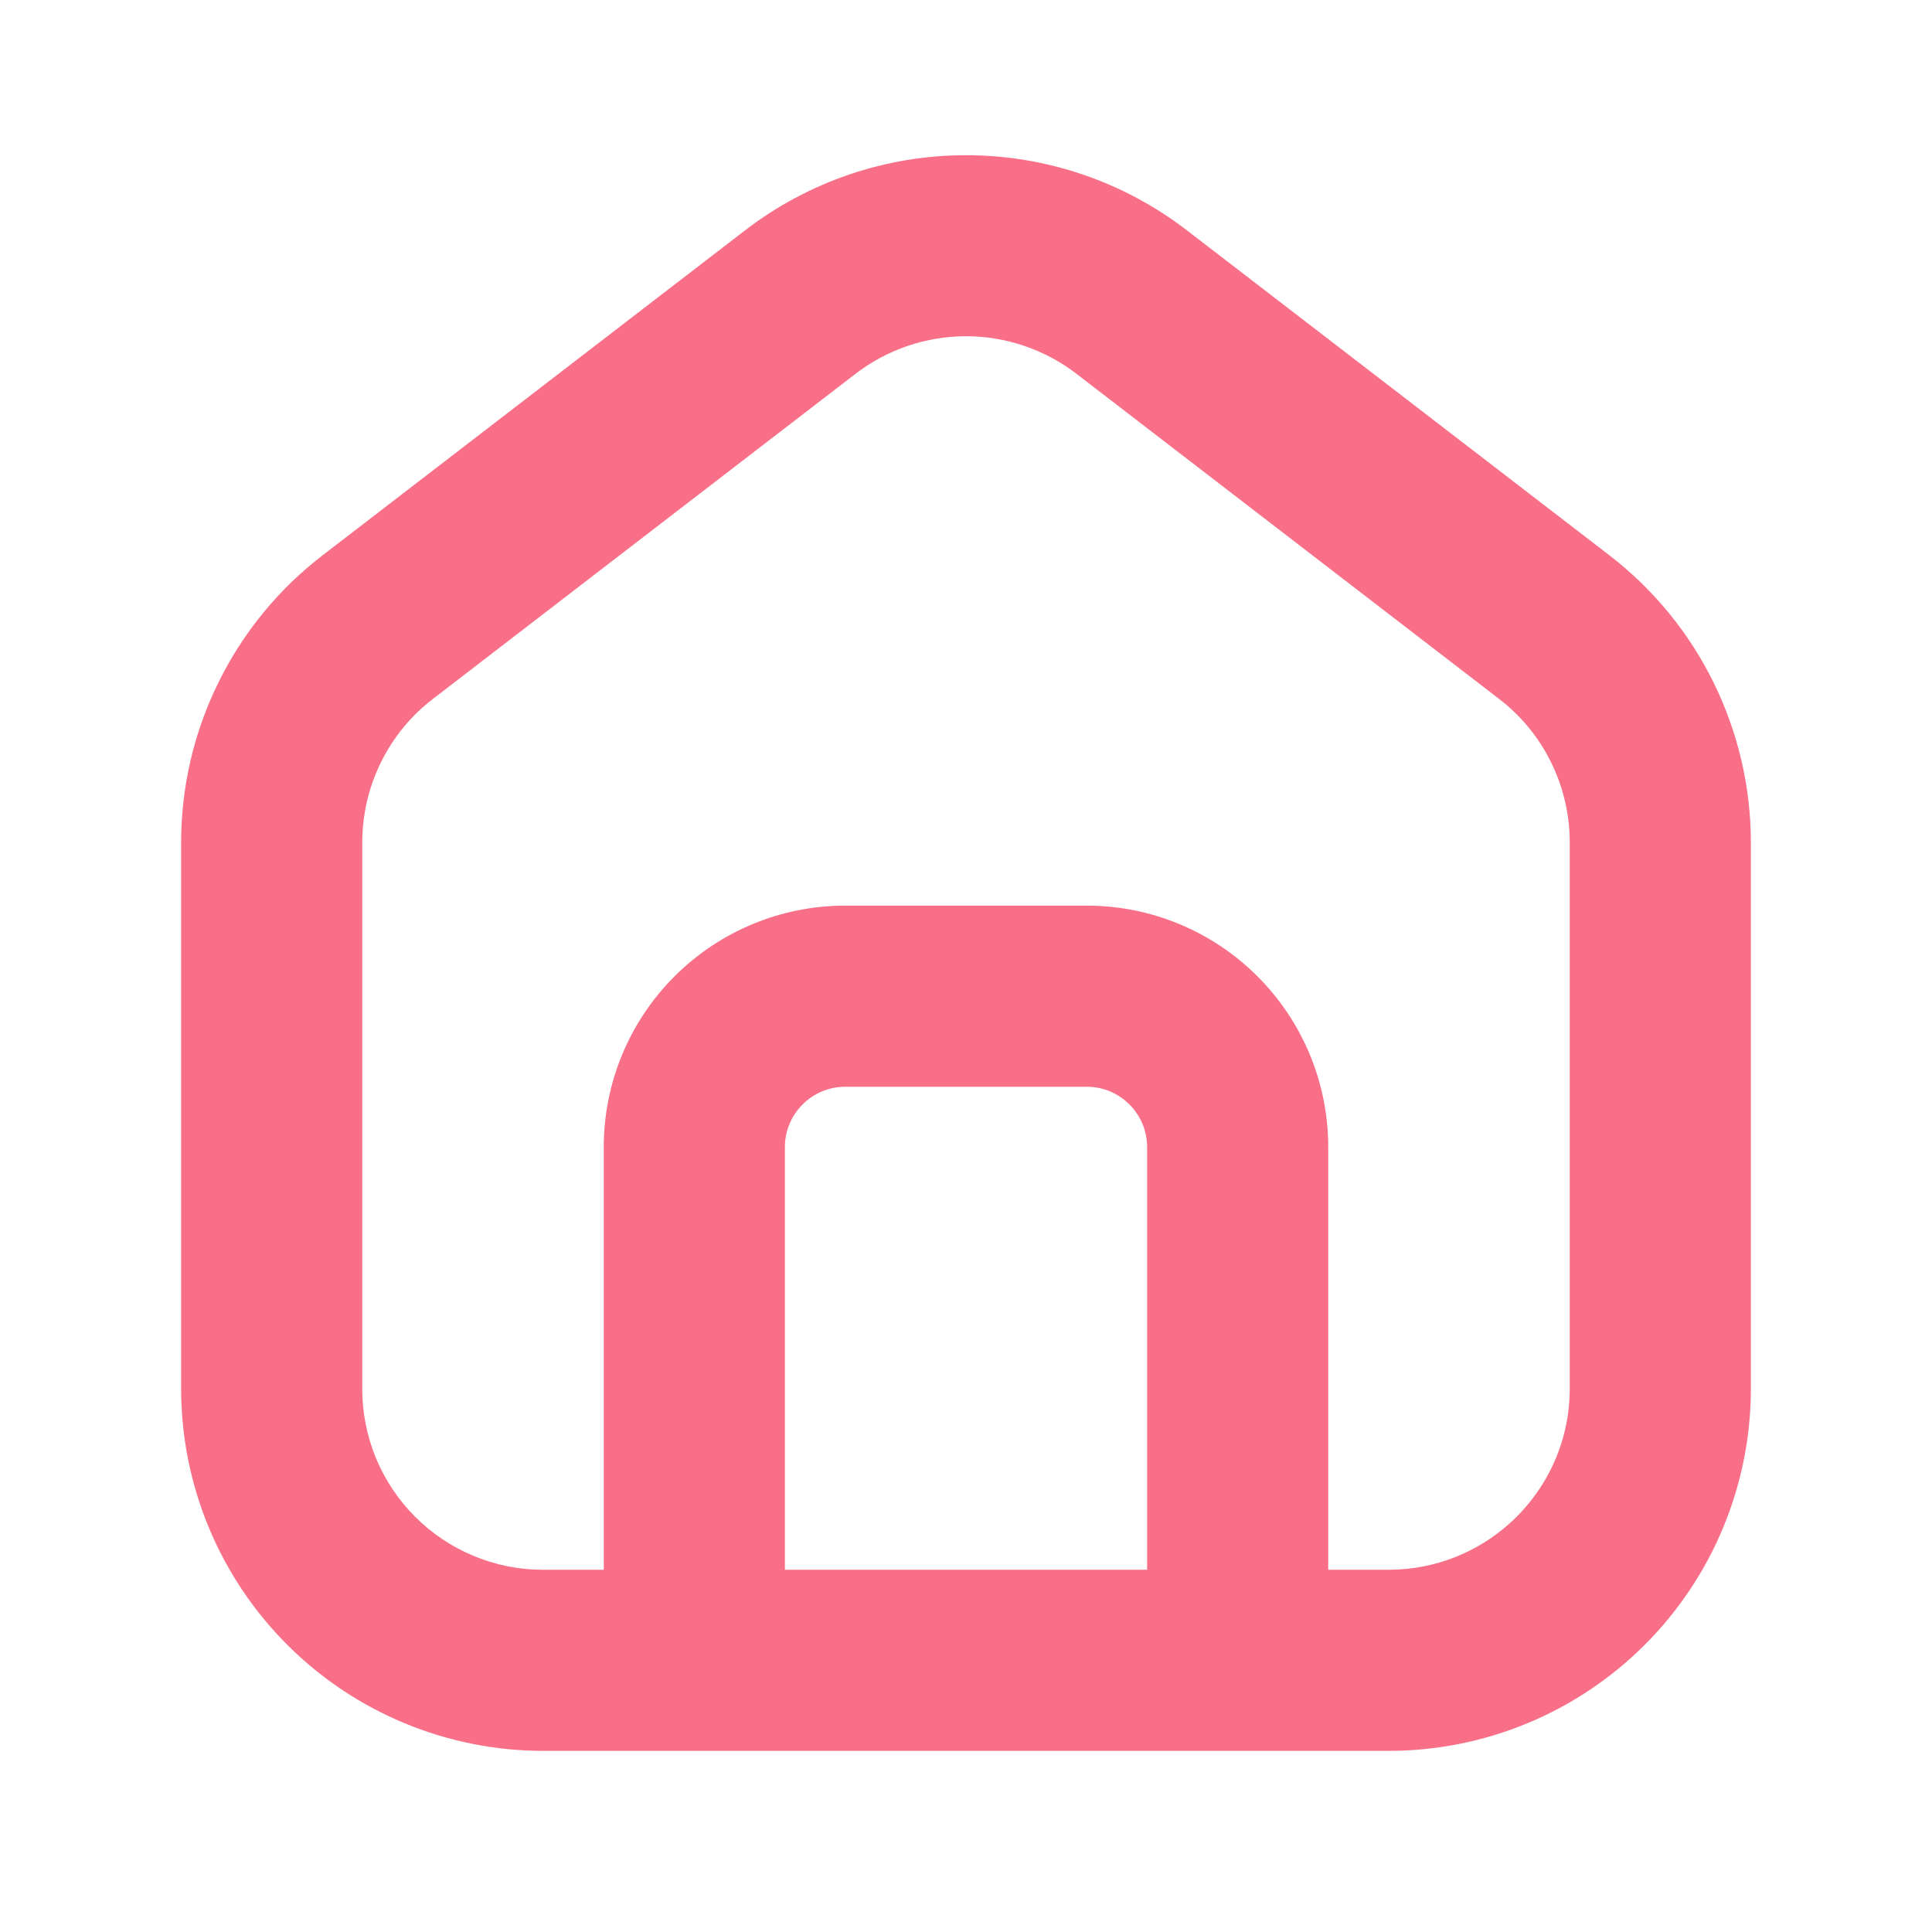 <svg width="24" height="24" viewBox="0 0 24 24" fill="none" xmlns="http://www.w3.org/2000/svg">
<path fill-rule="evenodd" clip-rule="evenodd" d="M18.75 18.927C19.21 18.515 19.5 17.916 19.5 17.25V10.466C19.5 10.121 19.421 9.781 19.269 9.472C19.117 9.162 18.896 8.892 18.622 8.682L13.373 4.644C12.979 4.341 12.496 4.177 12 4.177C11.504 4.177 11.021 4.341 10.627 4.644L5.378 8.682C5.104 8.892 4.883 9.163 4.731 9.472C4.579 9.782 4.5 10.122 4.5 10.467V17.25C4.499 17.545 4.557 17.837 4.669 18.11C4.781 18.382 4.946 18.63 5.154 18.839C5.362 19.048 5.609 19.214 5.881 19.327C6.153 19.441 6.445 19.5 6.739 19.5H7.5V14.25C7.5 13.454 7.816 12.691 8.379 12.129C8.941 11.566 9.704 11.25 10.5 11.25H13.5C14.296 11.25 15.059 11.566 15.621 12.129C16.184 12.691 16.5 13.454 16.5 14.25V19.5H17.261C17.832 19.497 18.355 19.281 18.75 18.927ZM21.75 17.25C21.75 18.444 21.276 19.588 20.432 20.432C19.588 21.276 18.444 21.75 17.25 21.75H6.75C5.557 21.75 4.412 21.276 3.568 20.432C2.724 19.588 2.25 18.444 2.25 17.25V10.466C2.25 9.777 2.408 9.097 2.713 8.479C3.017 7.86 3.459 7.32 4.005 6.9L9.255 2.862C10.042 2.256 11.007 1.928 12 1.928C12.993 1.928 13.958 2.256 14.745 2.862L19.995 6.9C20.541 7.321 20.983 7.861 21.287 8.479C21.591 9.098 21.75 9.778 21.75 10.467V17.25ZM14.25 14.25C14.25 14.051 14.171 13.86 14.03 13.72C13.89 13.579 13.699 13.5 13.5 13.5H10.5C10.301 13.5 10.11 13.579 9.97 13.72C9.829 13.86 9.75 14.051 9.75 14.25V19.5H14.25V14.25Z" fill="#F86F87"/>
</svg>
